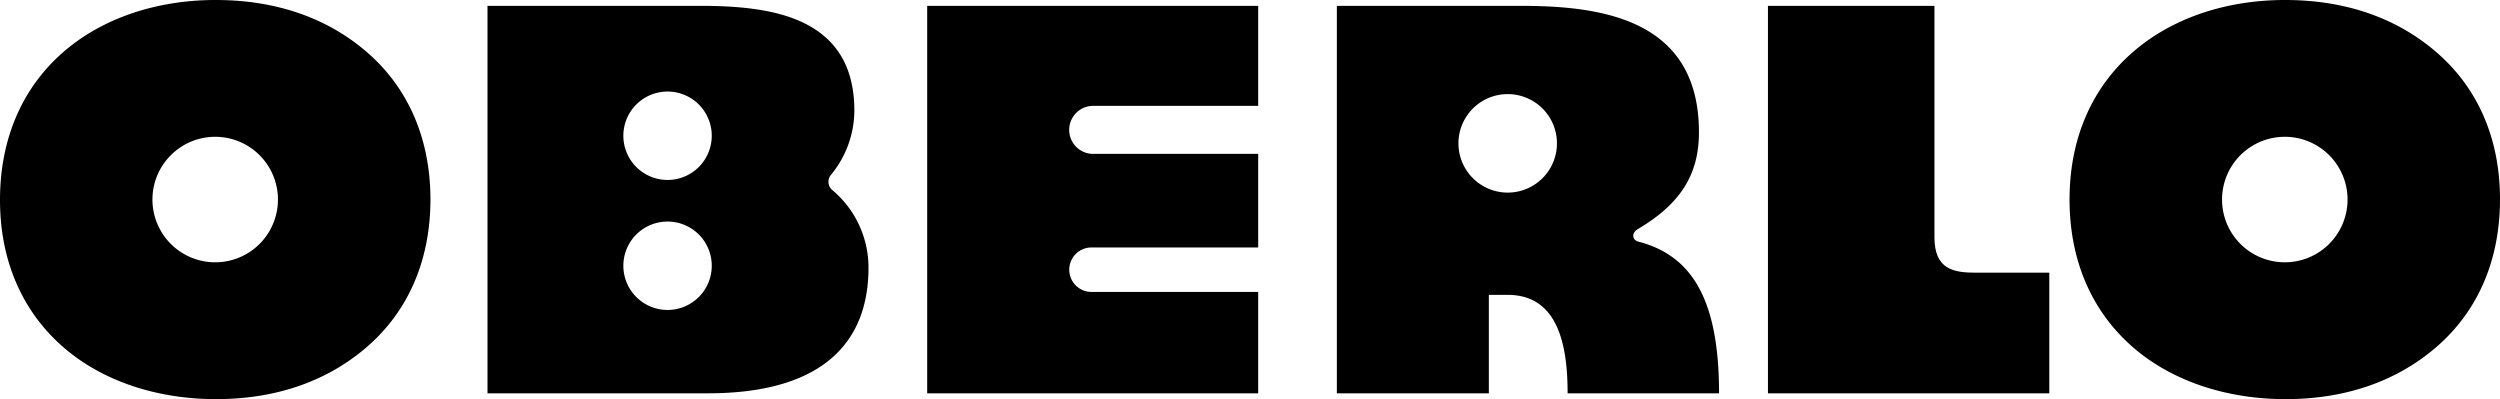 <svg id="Layer_1" data-name="Layer 1" xmlns="http://www.w3.org/2000/svg" viewBox="0 0 500 79.83"><path d="M185.44,78.66V1.17h66.2v20h-33a4.8,4.8,0,0,0-4.8,4.8h0a4.8,4.8,0,0,0,4.8,4.81h33V49.49H218.3a4.45,4.45,0,0,0-4.45,4.45h0a4.45,4.45,0,0,0,4.45,4.45h33.34V78.66Z"/><path d="M409.86,78.66V54.54H395.27c-4.63,0-8.38-.66-8.38-7.1V1.17h-33.3V78.66Z"/><path d="M86.09,39.84c0,12.09-4.35,22.28-12.63,29.48-7.77,6.76-17.94,10.49-30.19,10.51-12,0-22.88-3.67-30.61-10.4C4.4,62.24,0,52.06,0,40S4.32,17.73,12.55,10.51C20.26,3.75,31.11,0,43.12,0,55.37,0,65.56,3.67,73.35,10.4,81.66,17.56,86.07,27.75,86.09,39.84Zm-30.5.07A12.55,12.55,0,1,0,43,52.46,12.55,12.55,0,0,0,55.59,39.91Z"/><path d="M500,39.84c0,12.09-4.34,22.28-12.63,29.48-7.77,6.76-17.94,10.49-30.19,10.51-12,0-22.88-3.67-30.61-10.4-8.26-7.19-12.64-17.37-12.66-29.44s4.32-22.26,12.56-29.48C434.17,3.75,445,0,457,0c12.25,0,22.43,3.67,30.23,10.4C495.58,17.56,500,27.75,500,39.84Zm-30.49.07A12.55,12.55,0,1,0,457,52.46,12.55,12.55,0,0,0,469.51,39.91Z"/><path d="M343.81,78.66H313.52c0-9.52-1.84-19.69-12-19.69h-3.75V78.66h-30.4V1.17h36.84c16.57,0,35.58,2.88,35.58,25.29,0,8.64-3.89,14.43-12.21,19.35-1.44.86-1,2.22,0,2.49C338.37,51.06,343.81,59.87,343.81,78.66ZM301.54,18.82a9.85,9.85,0,1,0,9.85,9.84A9.85,9.85,0,0,0,301.54,18.82Z"/><path d="M173.7,53.52c0,8.57-3,15.08-8.91,19.32-5.36,3.84-13.1,5.8-23,5.82H97.5V1.17h42.8c9.83,0,16.68,1.25,21.57,4,6,3.38,9,8.94,9,17A20.31,20.31,0,0,1,166.17,35a2.16,2.16,0,0,0,.28,3h0A20.25,20.25,0,0,1,173.7,53.52ZM133.51,18.31a8.84,8.84,0,1,0,8.84,8.84A8.84,8.84,0,0,0,133.51,18.31Zm0,26a8.84,8.84,0,1,0,8.84,8.84A8.84,8.84,0,0,0,133.51,44.31Z"/></svg>
